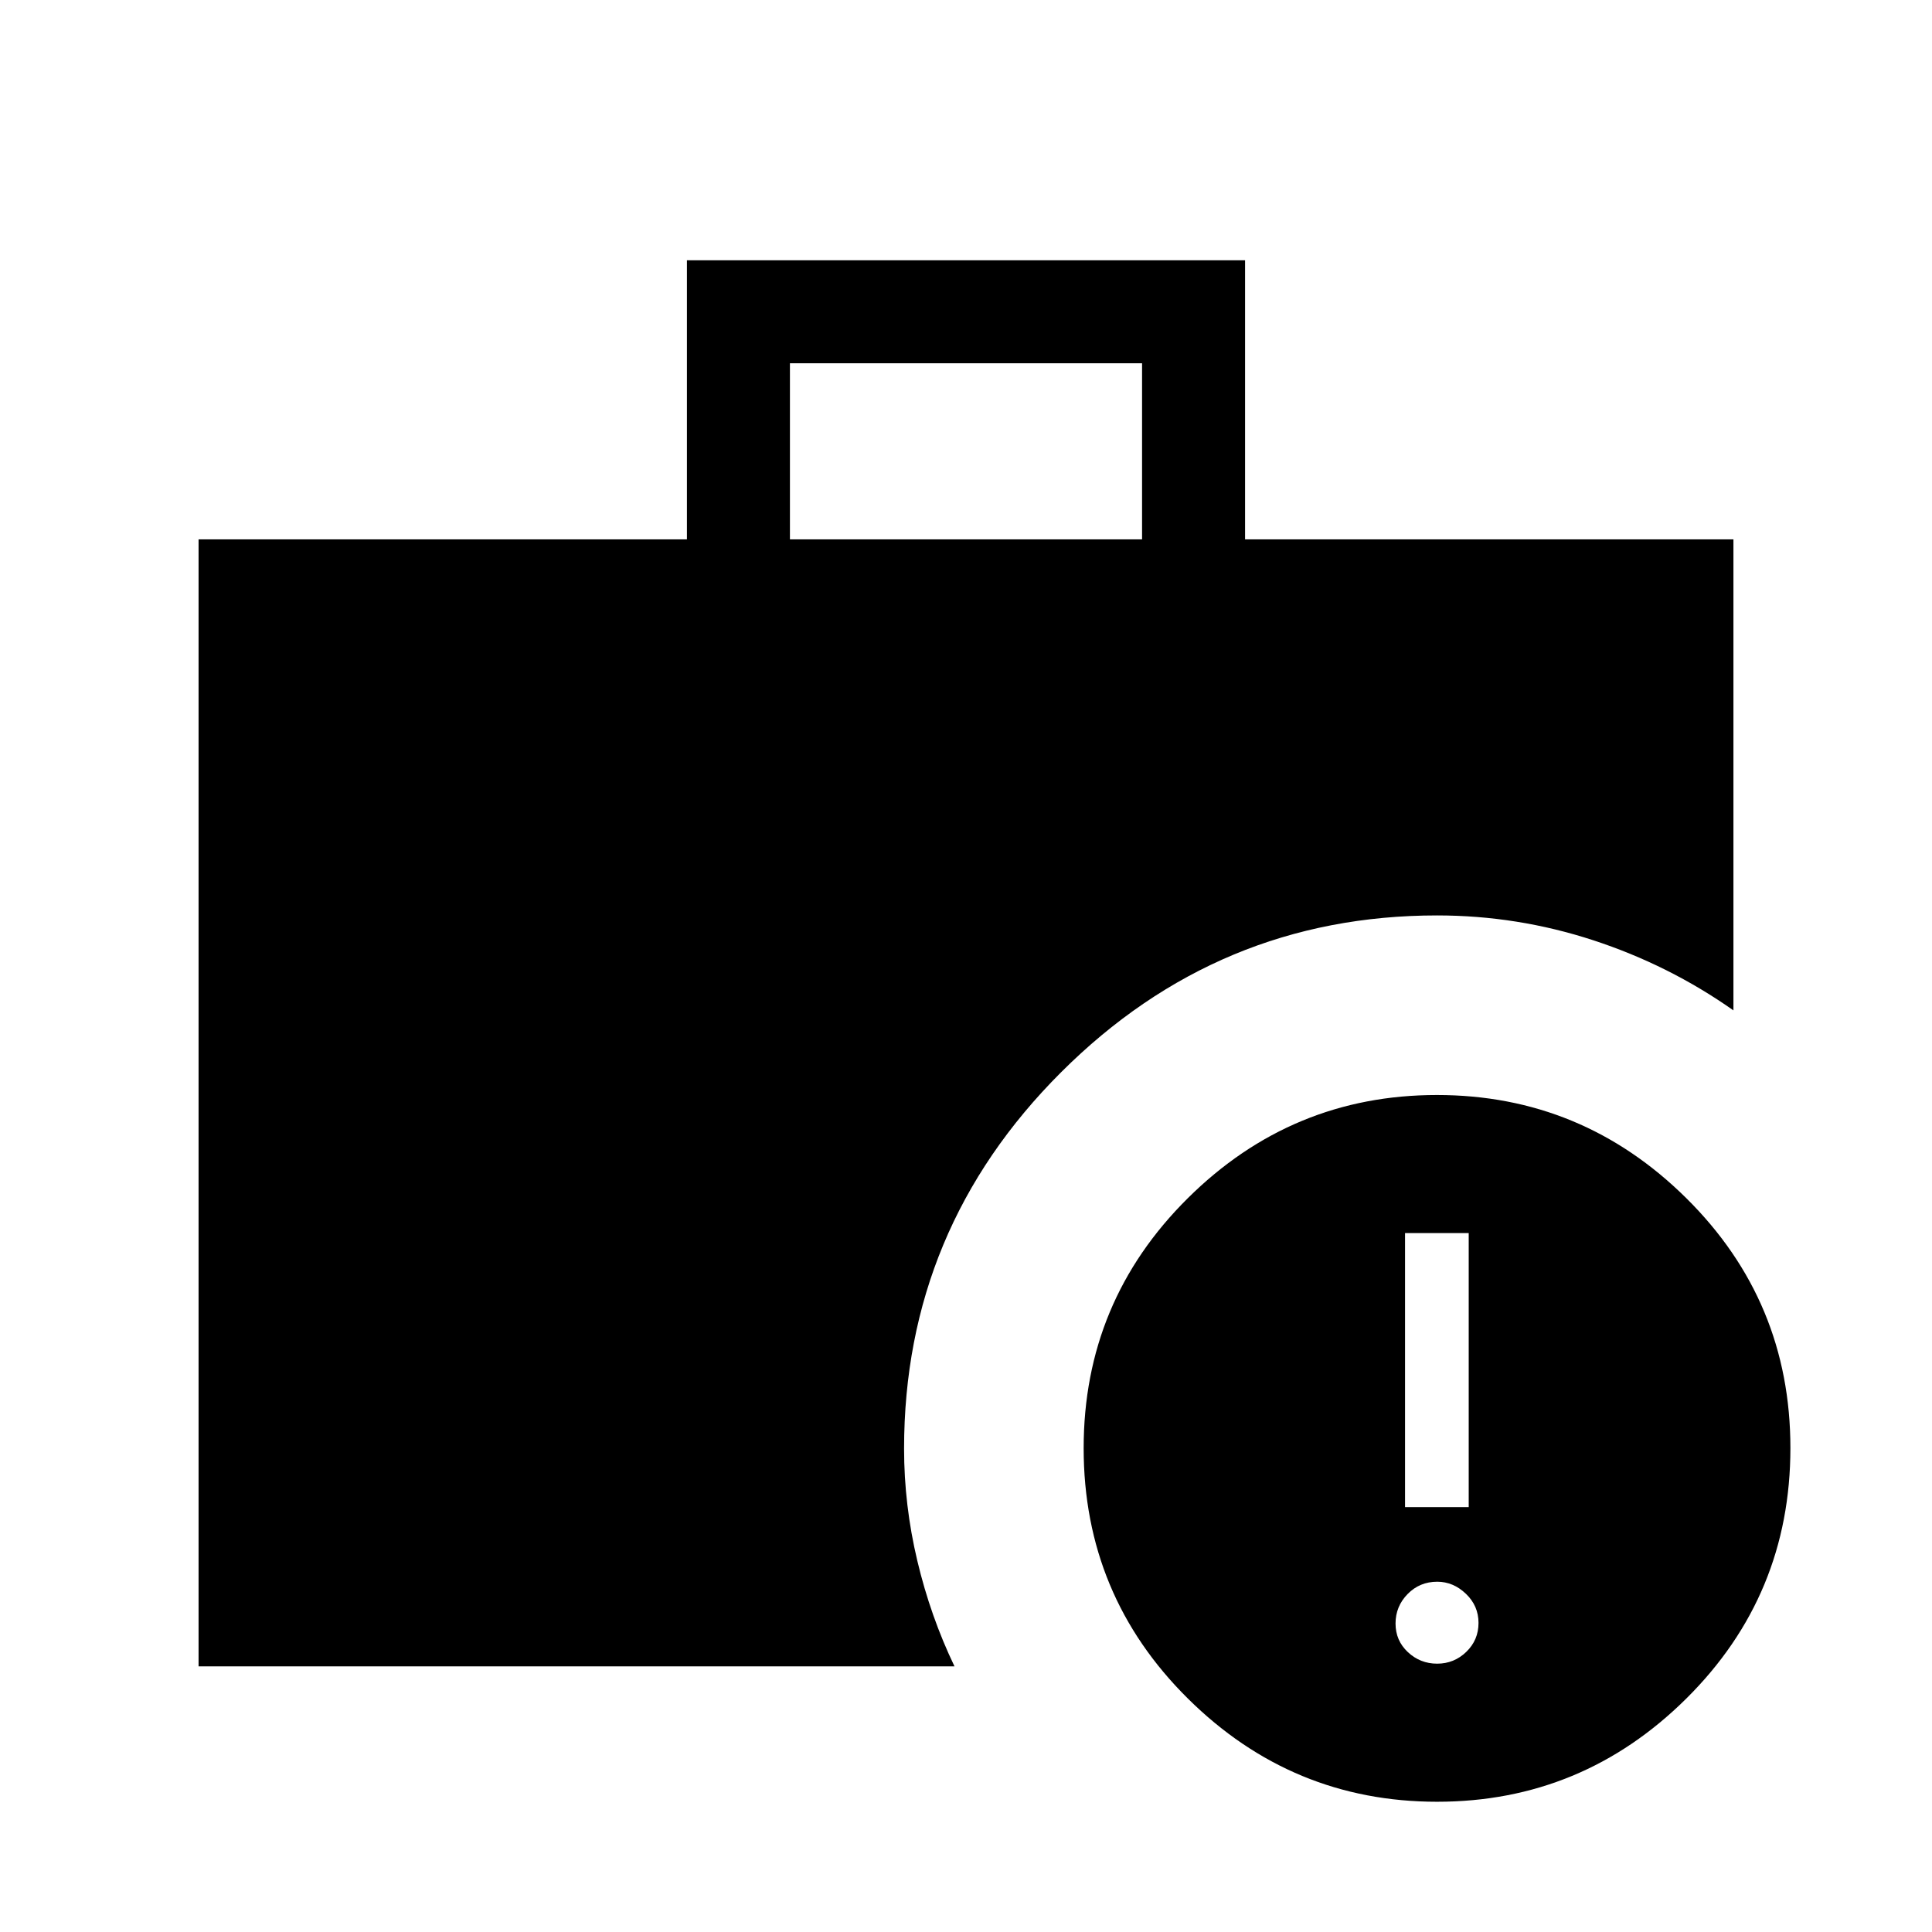 <svg xmlns="http://www.w3.org/2000/svg" height="40" viewBox="0 -960 960 960" width="40"><path d="M714.117-133.333q8.422 0 14.486-5.874t6.064-14.372q0-8.498-6.274-14.485-6.273-5.987-14.228-5.987-8.755 0-14.742 6.13t-5.987 14.628q0 8.498 6.13 14.229t14.551 5.731Zm-15.963-77.795h31.641v-136.154h-31.641v136.154ZM392.513-692h174.974v-87.487H392.513V-692ZM714.107-64.718q-72.107 0-123.876-51.305-51.769-51.306-51.769-124.397 0-72.857 51.714-124.167t123.82-51.31q72.107 0 123.876 51.222 51.769 51.222 51.769 124.188 0 73.187-51.714 124.478-51.714 51.29-123.82 51.29ZM98.667-132v-560h242.666v-138.667h277.334V-692h242.666v234.052q-31.98-22.519-69.676-34.849-37.695-12.331-77.606-12.331-108.73 0-186.775 77.9-78.045 77.899-78.045 187.074 0 28.033 6.577 55.696 6.577 27.663 18.475 52.458H98.667Z"/></svg>